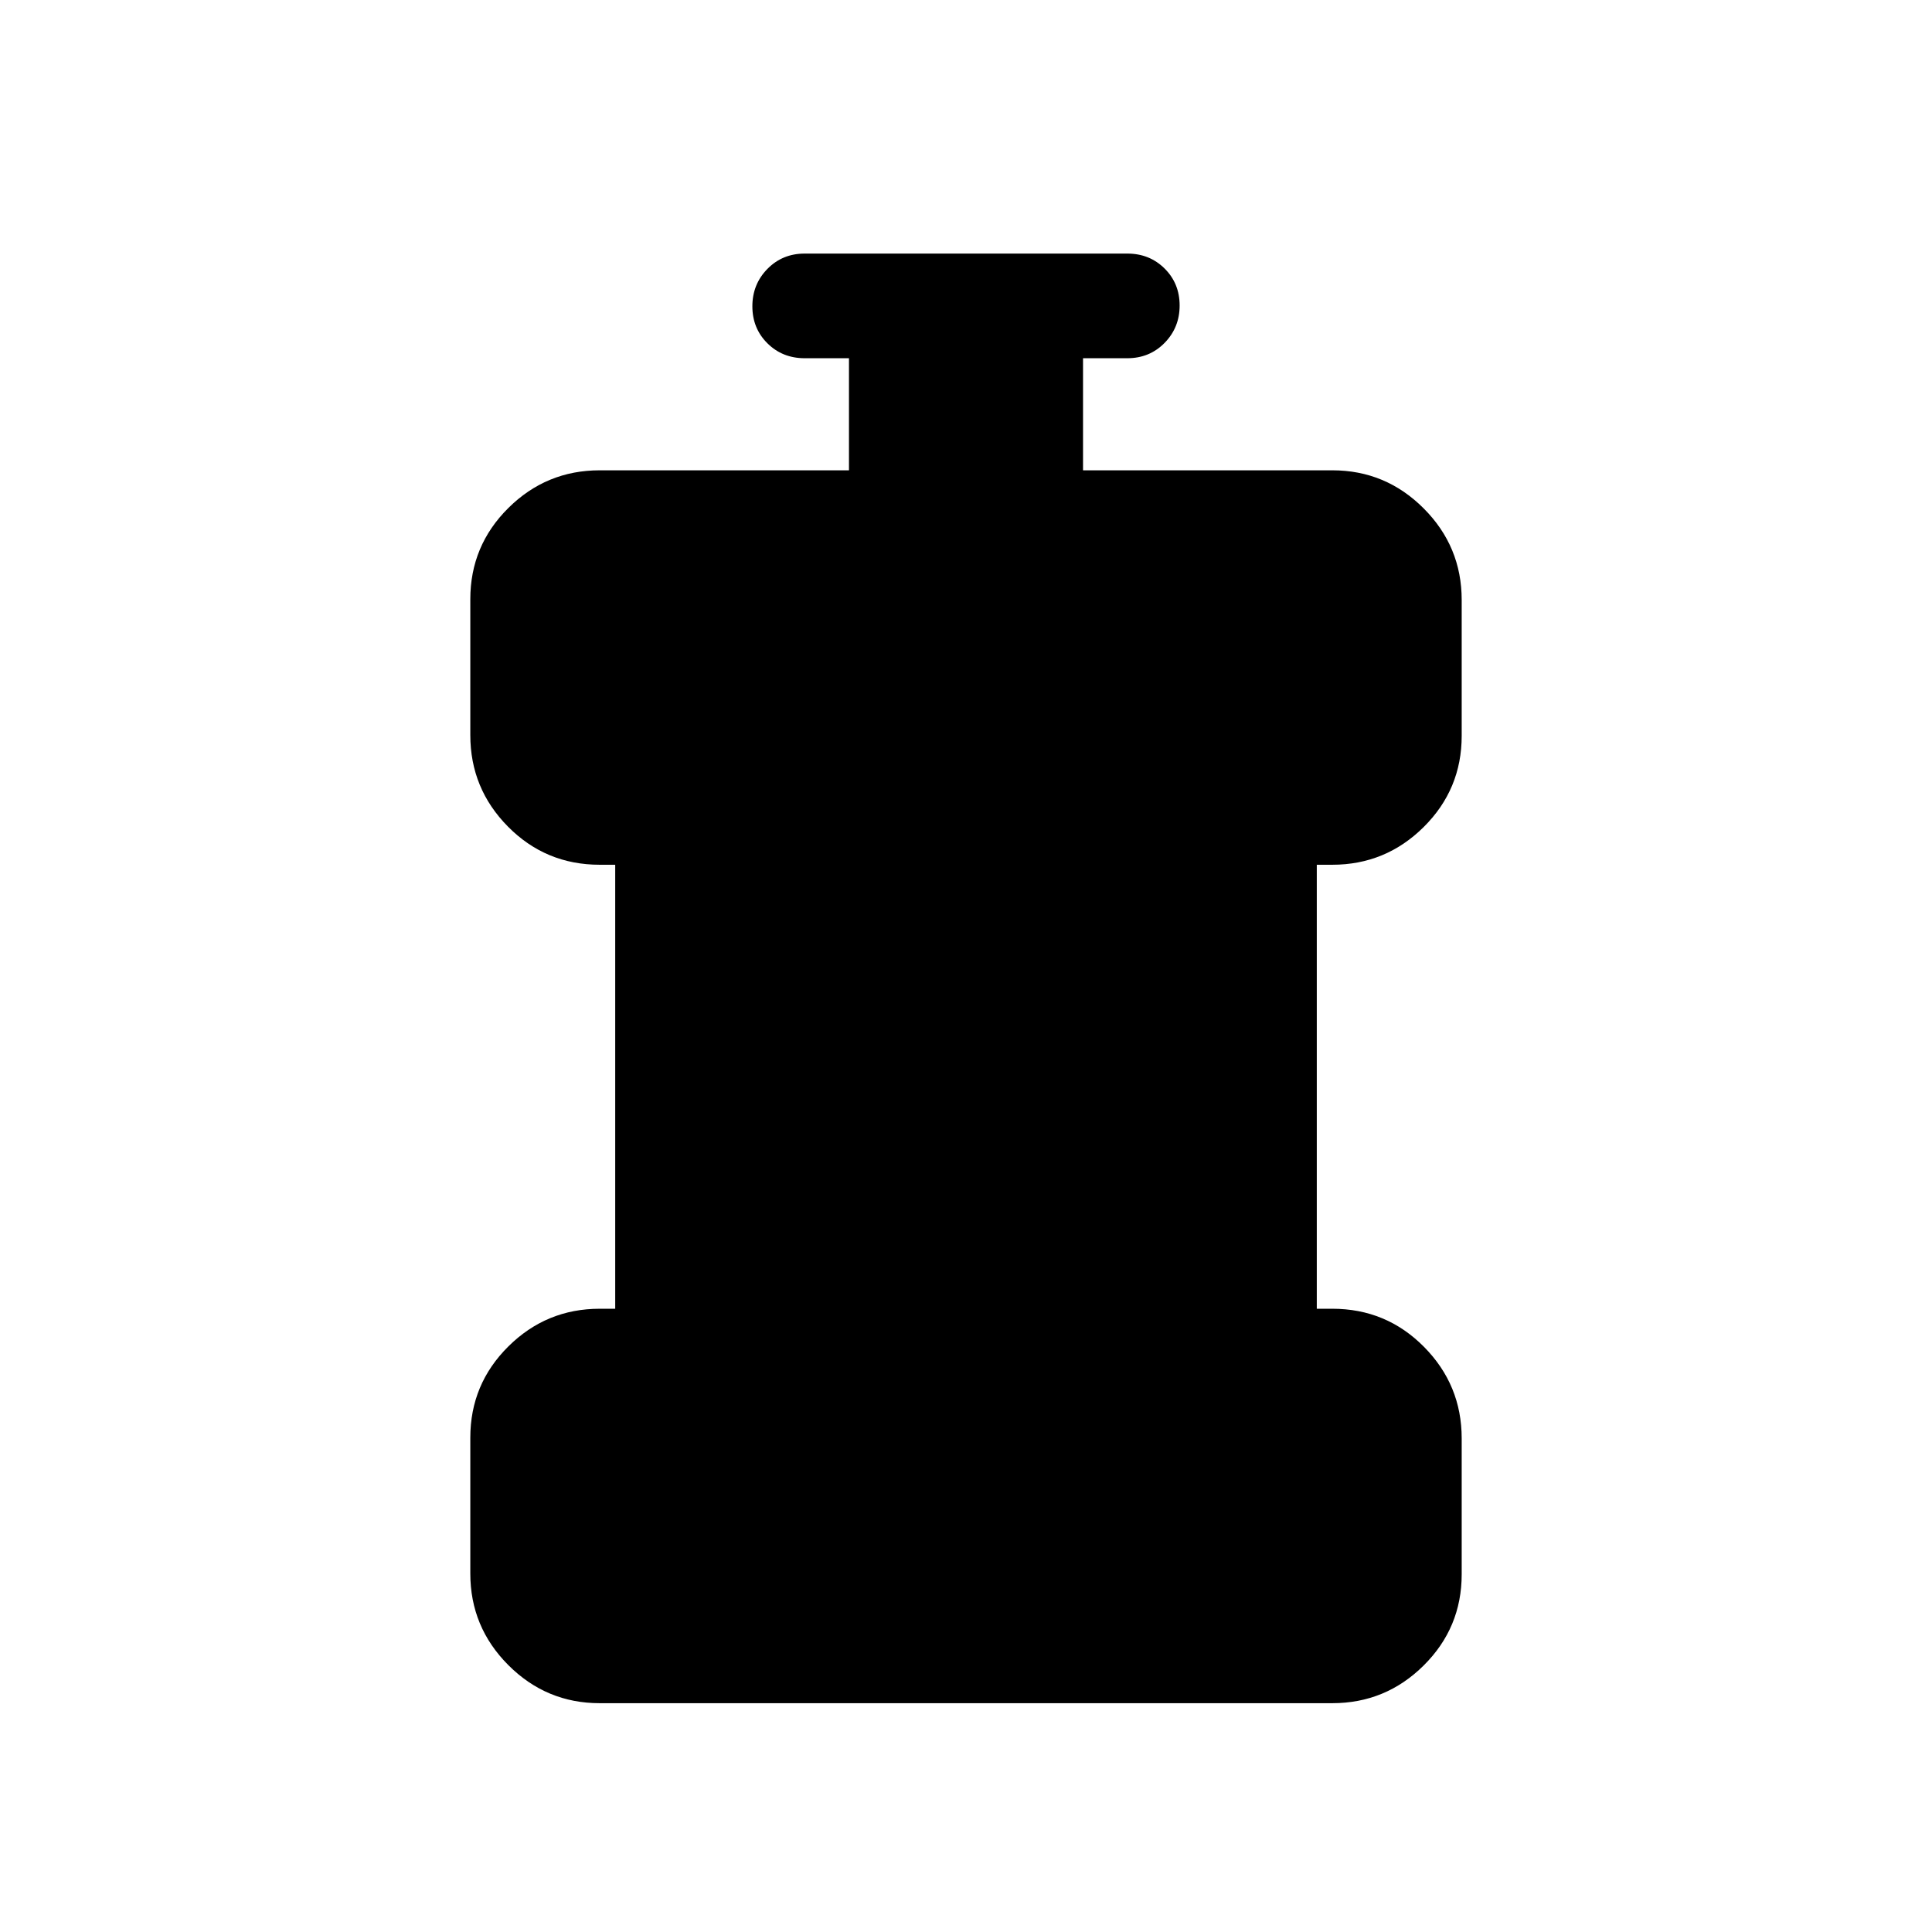 <svg xmlns="http://www.w3.org/2000/svg" height="20" viewBox="0 96 960 960" width="20"><path d="M298.001 942.306q-26.527 0-45.417-18.926-18.89-18.927-18.89-45.505v-67.509q0-26.578 18.89-45.318t45.417-18.74h7.693V525.692h-7.693q-26.827 0-45.567-18.927-18.74-18.926-18.74-45.504v-67.509q0-26.578 18.89-45.318t45.417-18.74h123.846v-55.693h-22.001q-11.049 0-18.524-7.418-7.475-7.419-7.475-18.385 0-10.965 7.475-18.581 7.475-7.615 18.524-7.615h160.308q11.049 0 18.524 7.418 7.475 7.418 7.475 18.384 0 10.966-7.475 18.582-7.475 7.615-18.524 7.615h-22.001v55.693h123.846q26.527 0 45.417 18.926 18.89 18.927 18.89 45.505v67.509q0 26.578-18.89 45.318t-45.417 18.74h-7.693v220.616h7.693q26.827 0 45.567 18.927 18.74 18.926 18.74 45.504v67.509q0 26.578-18.89 45.318t-45.417 18.74H298.001Z"/></svg>